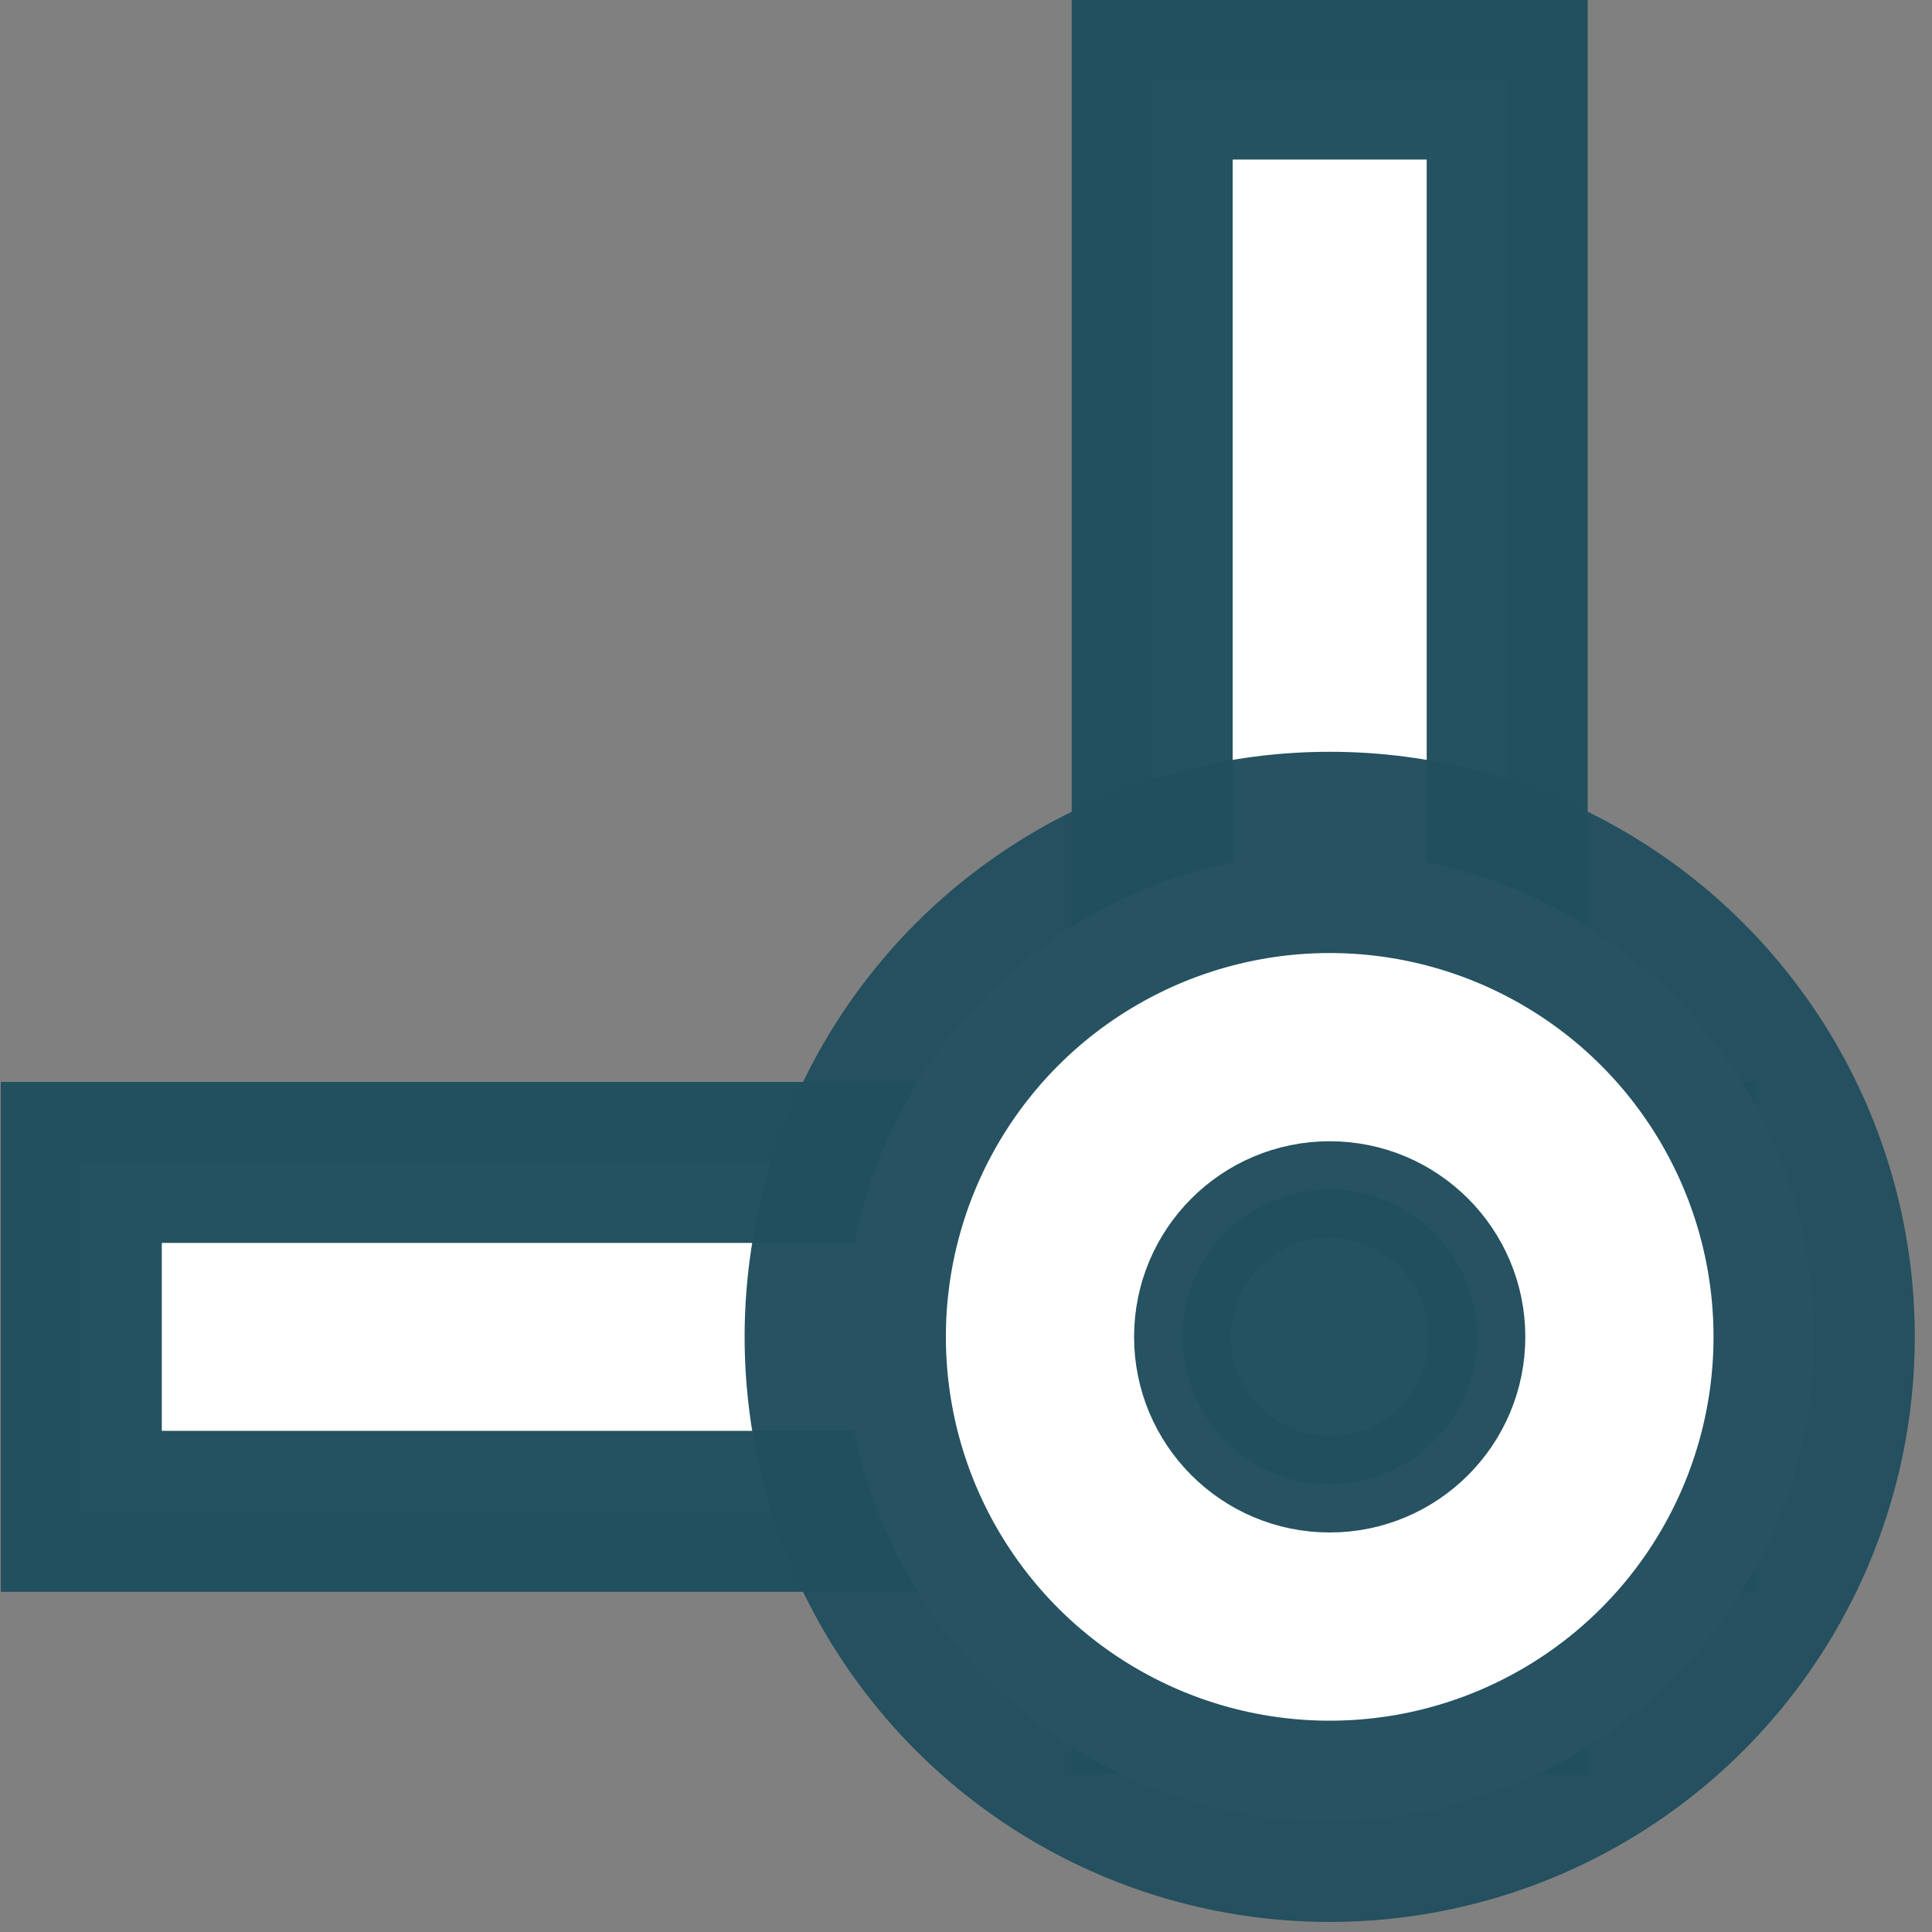 <?xml version="1.0" encoding="UTF-8" standalone="no"?>
<svg
   xmlns:dc="http://purl.org/dc/elements/1.1/"
   xmlns:cc="http://creativecommons.org/ns#"
   xmlns:rdf="http://www.w3.org/1999/02/22-rdf-syntax-ns#"
   xmlns:svg="http://www.w3.org/2000/svg"
   xmlns="http://www.w3.org/2000/svg"
   xmlns:sodipodi="http://sodipodi.sourceforge.net/DTD/sodipodi-0.dtd"
   xmlns:inkscape="http://www.inkscape.org/namespaces/inkscape"
   width="24"
   height="24"
   viewBox="0 0 24 24"
   version="1.1"
   id="svg8"
   inkscape:export-filename="W:\My Documents\GitHub\qgis-bulk-nominatim\images\reverse.png"
   inkscape:export-xdpi="192"
   inkscape:export-ydpi="192"
   inkscape:version="1.0.2 (e86c870879, 2021-01-15, custom)"
   sodipodi:docname="reverse.svg">
  <rect x="0" y="0" width="24" height="24" fill="#808080" stroke="none"/>
  <defs
     id="defs2" />
  <sodipodi:namedview
     id="base"
     pagecolor="#ffffff"
     bordercolor="#666666"
     borderopacity="1.0"
     inkscape:pageopacity="0.0"
     inkscape:pageshadow="2"
     inkscape:zoom="22.4"
     inkscape:cx="16.466566"
     inkscape:cy="14.237557"
     inkscape:document-units="px"
     inkscape:current-layer="layer1"
     inkscape:document-rotation="0"
     showgrid="false"
     scale-x="1"
     units="px"
     inkscape:window-width="1920"
     inkscape:window-height="1003"
     inkscape:window-x="-8"
     inkscape:window-y="6"
     inkscape:window-maximized="1" />
  <g
     inkscape:label="Layer 1"
     inkscape:groupmode="layer"
     id="layer1"
     style="display:inline">
    <rect
       style="display:inline;fill:#ffffff;fill-opacity:1;stroke:#224f5e;stroke-width:2;stroke-linecap:square;stroke-linejoin:miter;stroke-miterlimit:4;stroke-dasharray:none;stroke-dashoffset:0.68;stroke-opacity:0.984;paint-order:normal"
       id="rect1448-6"
       width="4.335"
       height="19.796"
       x="14.44"
       y="-20.806"
       transform="rotate(90)" />
    <rect
       style="opacity:1;fill:#ffffff;fill-opacity:1;stroke:#224f5e;stroke-width:2;stroke-linecap:square;stroke-linejoin:miter;stroke-miterlimit:4;stroke-dasharray:none;stroke-dashoffset:0.68;stroke-opacity:0.984;paint-order:normal"
       id="rect1448"
       width="4.41"
       height="20.04"
       x="14.313"
       y="0.982" />
    <circle
       style="display:inline;fill:#ffffff;fill-opacity:1;fill-rule:evenodd;stroke:#224f5e;stroke-width:2.5;stroke-miterlimit:4;stroke-dasharray:none;stroke-opacity:0.98"
       id="path1444"
       cx="16.518"
       cy="16.607"
       r="6.018" />
    <circle
       style="fill:#224f5e;fill-opacity:0.984;fill-rule:evenodd;stroke:#224f5e;stroke-opacity:0.98;stroke-width:1.2;stroke-miterlimit:4;stroke-dasharray:none"
       id="path1446"
       cx="16.518"
       cy="16.607"
       r="1.83" />
  </g>
</svg>
